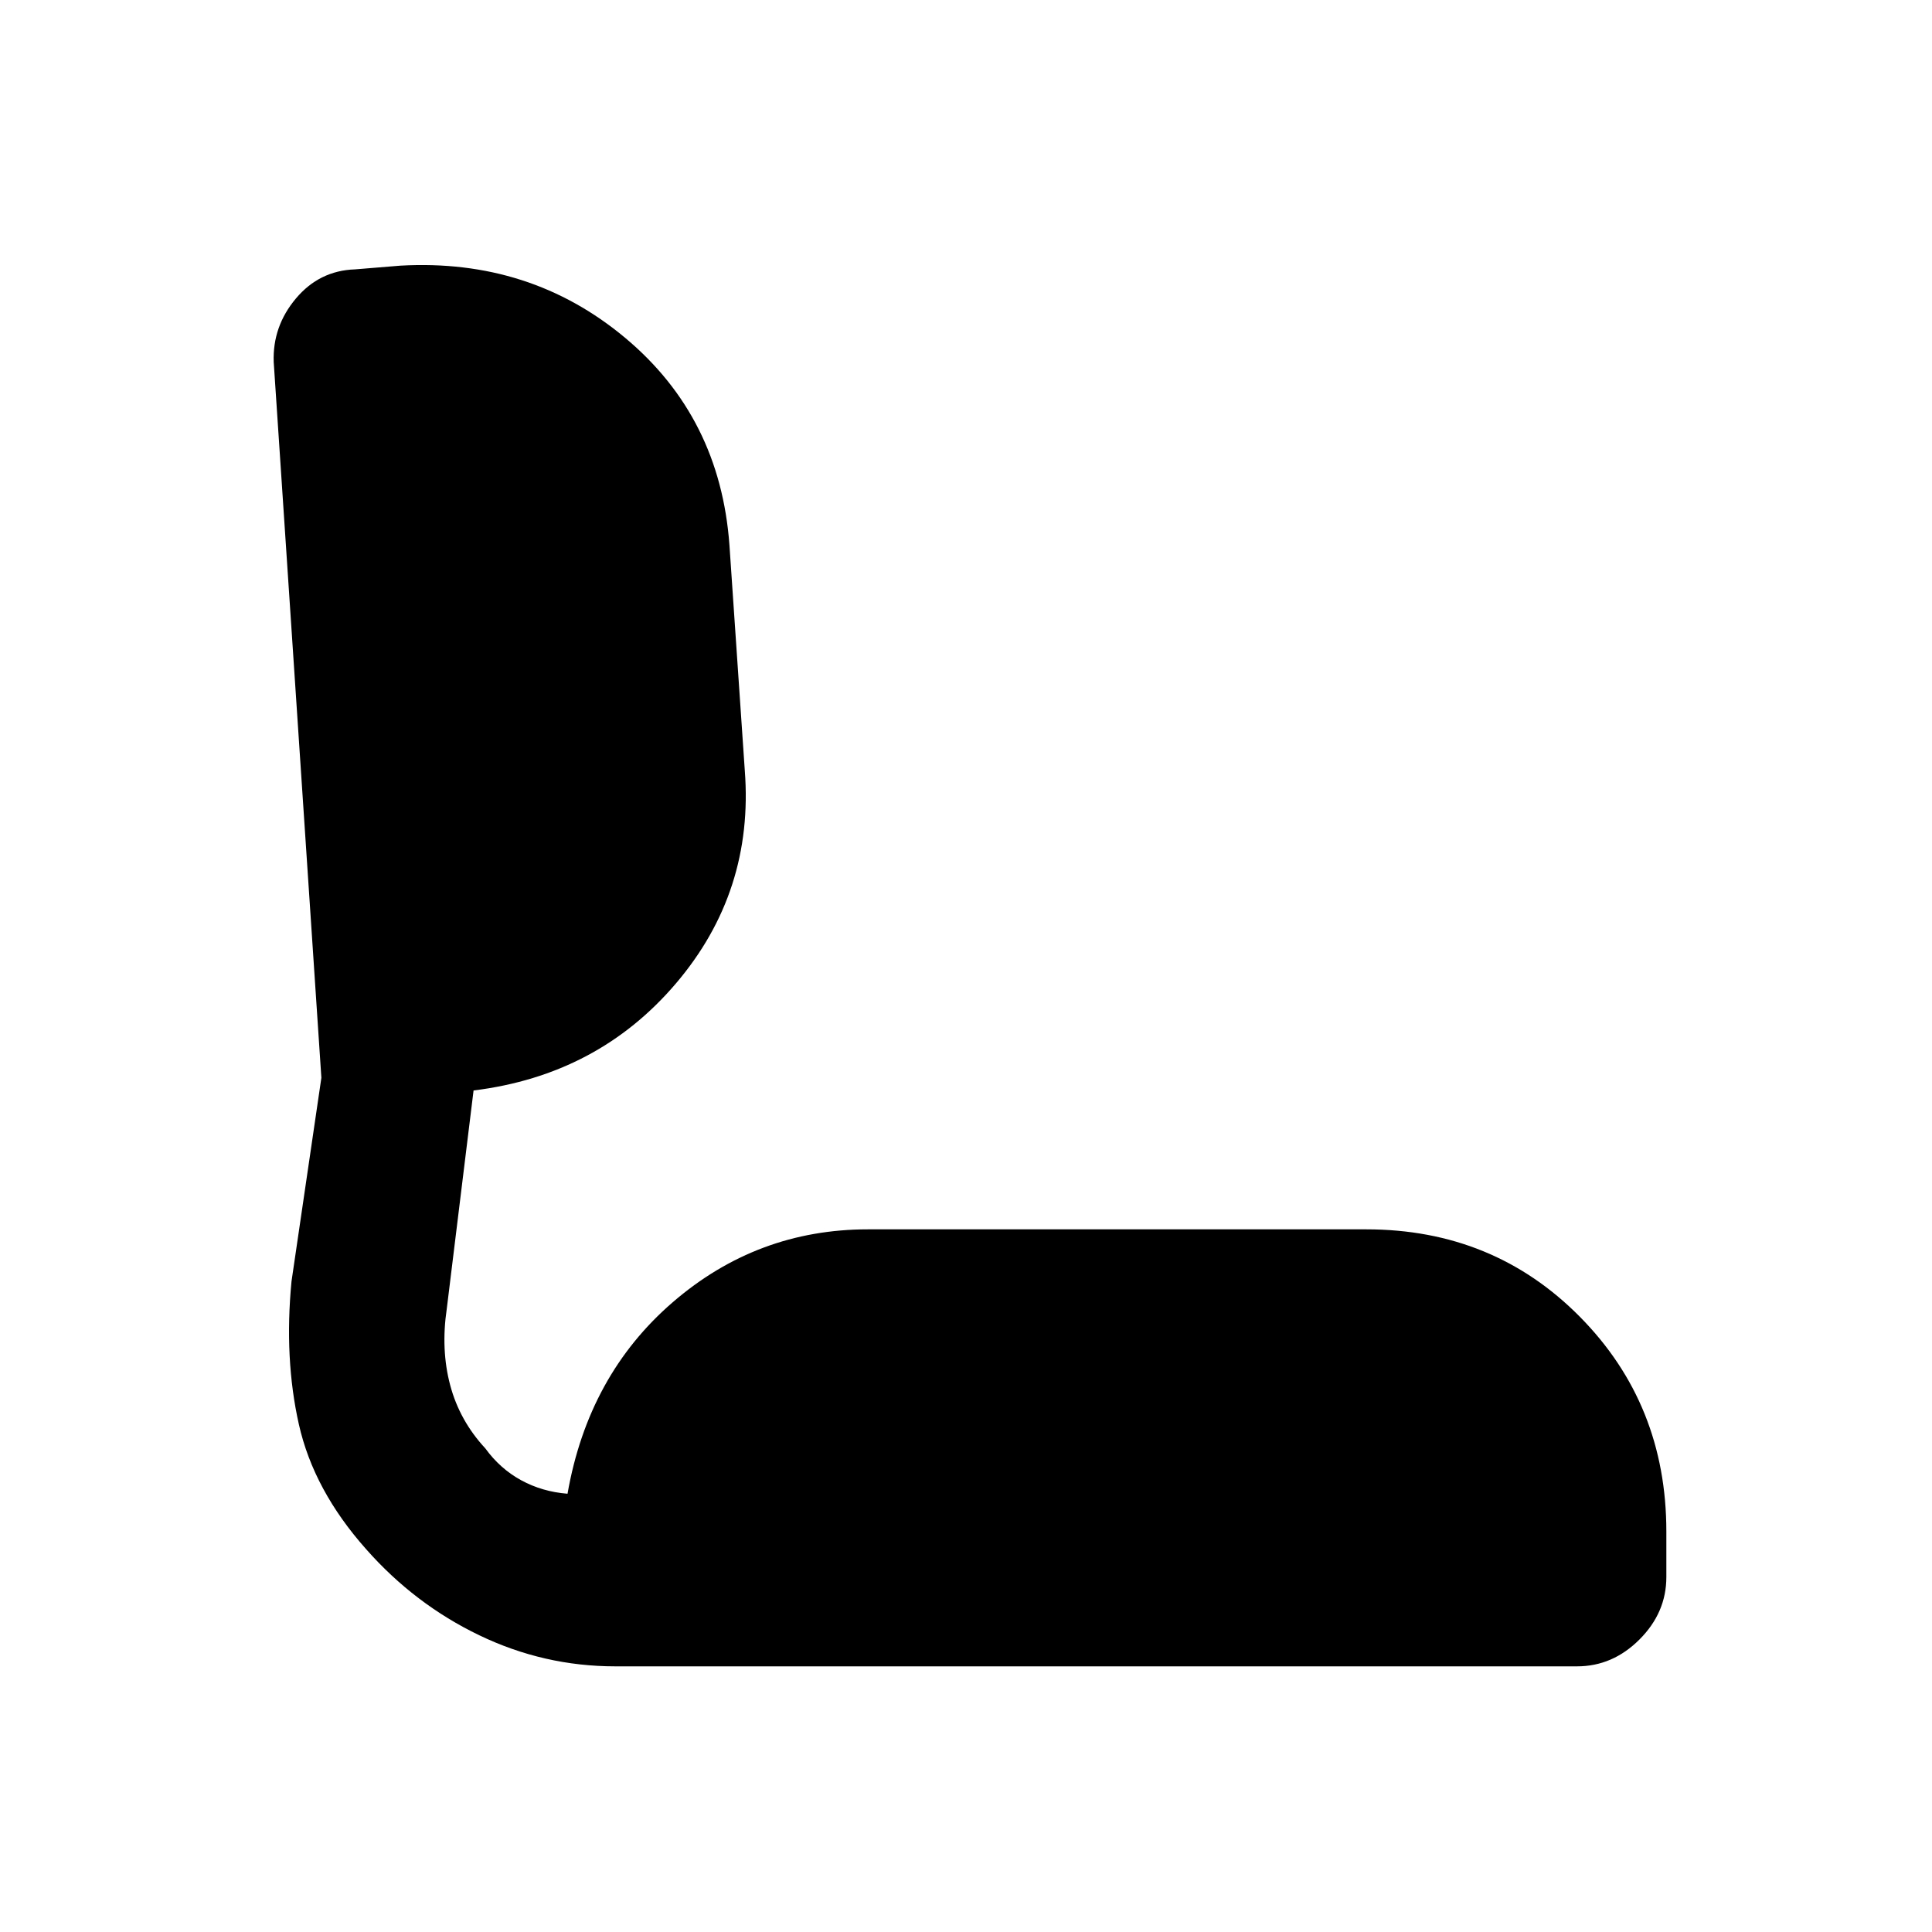 <svg xmlns="http://www.w3.org/2000/svg" height="20" viewBox="0 -960 960 960" width="20"><path d="M305.77-132q-35.54 0-67.65-15.46-32.12-15.46-56.2-42.77-26.07-29.31-33.42-62.04-7.34-32.73-3.65-71.04l14.84-101.15L136-780.15q-.61-17.69 11.04-31.54 11.65-13.85 29.35-14.46L199-828q64.38-3.61 111.61 35.85 47.24 39.46 51.85 103.07l7.62 111.93q4.61 60.23-34.2 105.8-38.8 45.58-100.57 53.2L222-309.69q-3 20.3 1.69 37.96 4.69 17.65 17.46 31.42 7.31 10.08 17.77 15.81 10.47 5.73 23.08 6.73 10.31-58.92 52.27-95.15 41.96-36.23 97.04-36.23h247.54q63.23 0 106.19 43.46T828-199v22.61q0 17.7-13.35 31.04Q801.31-132 783.61-132H305.77Z"/></svg>